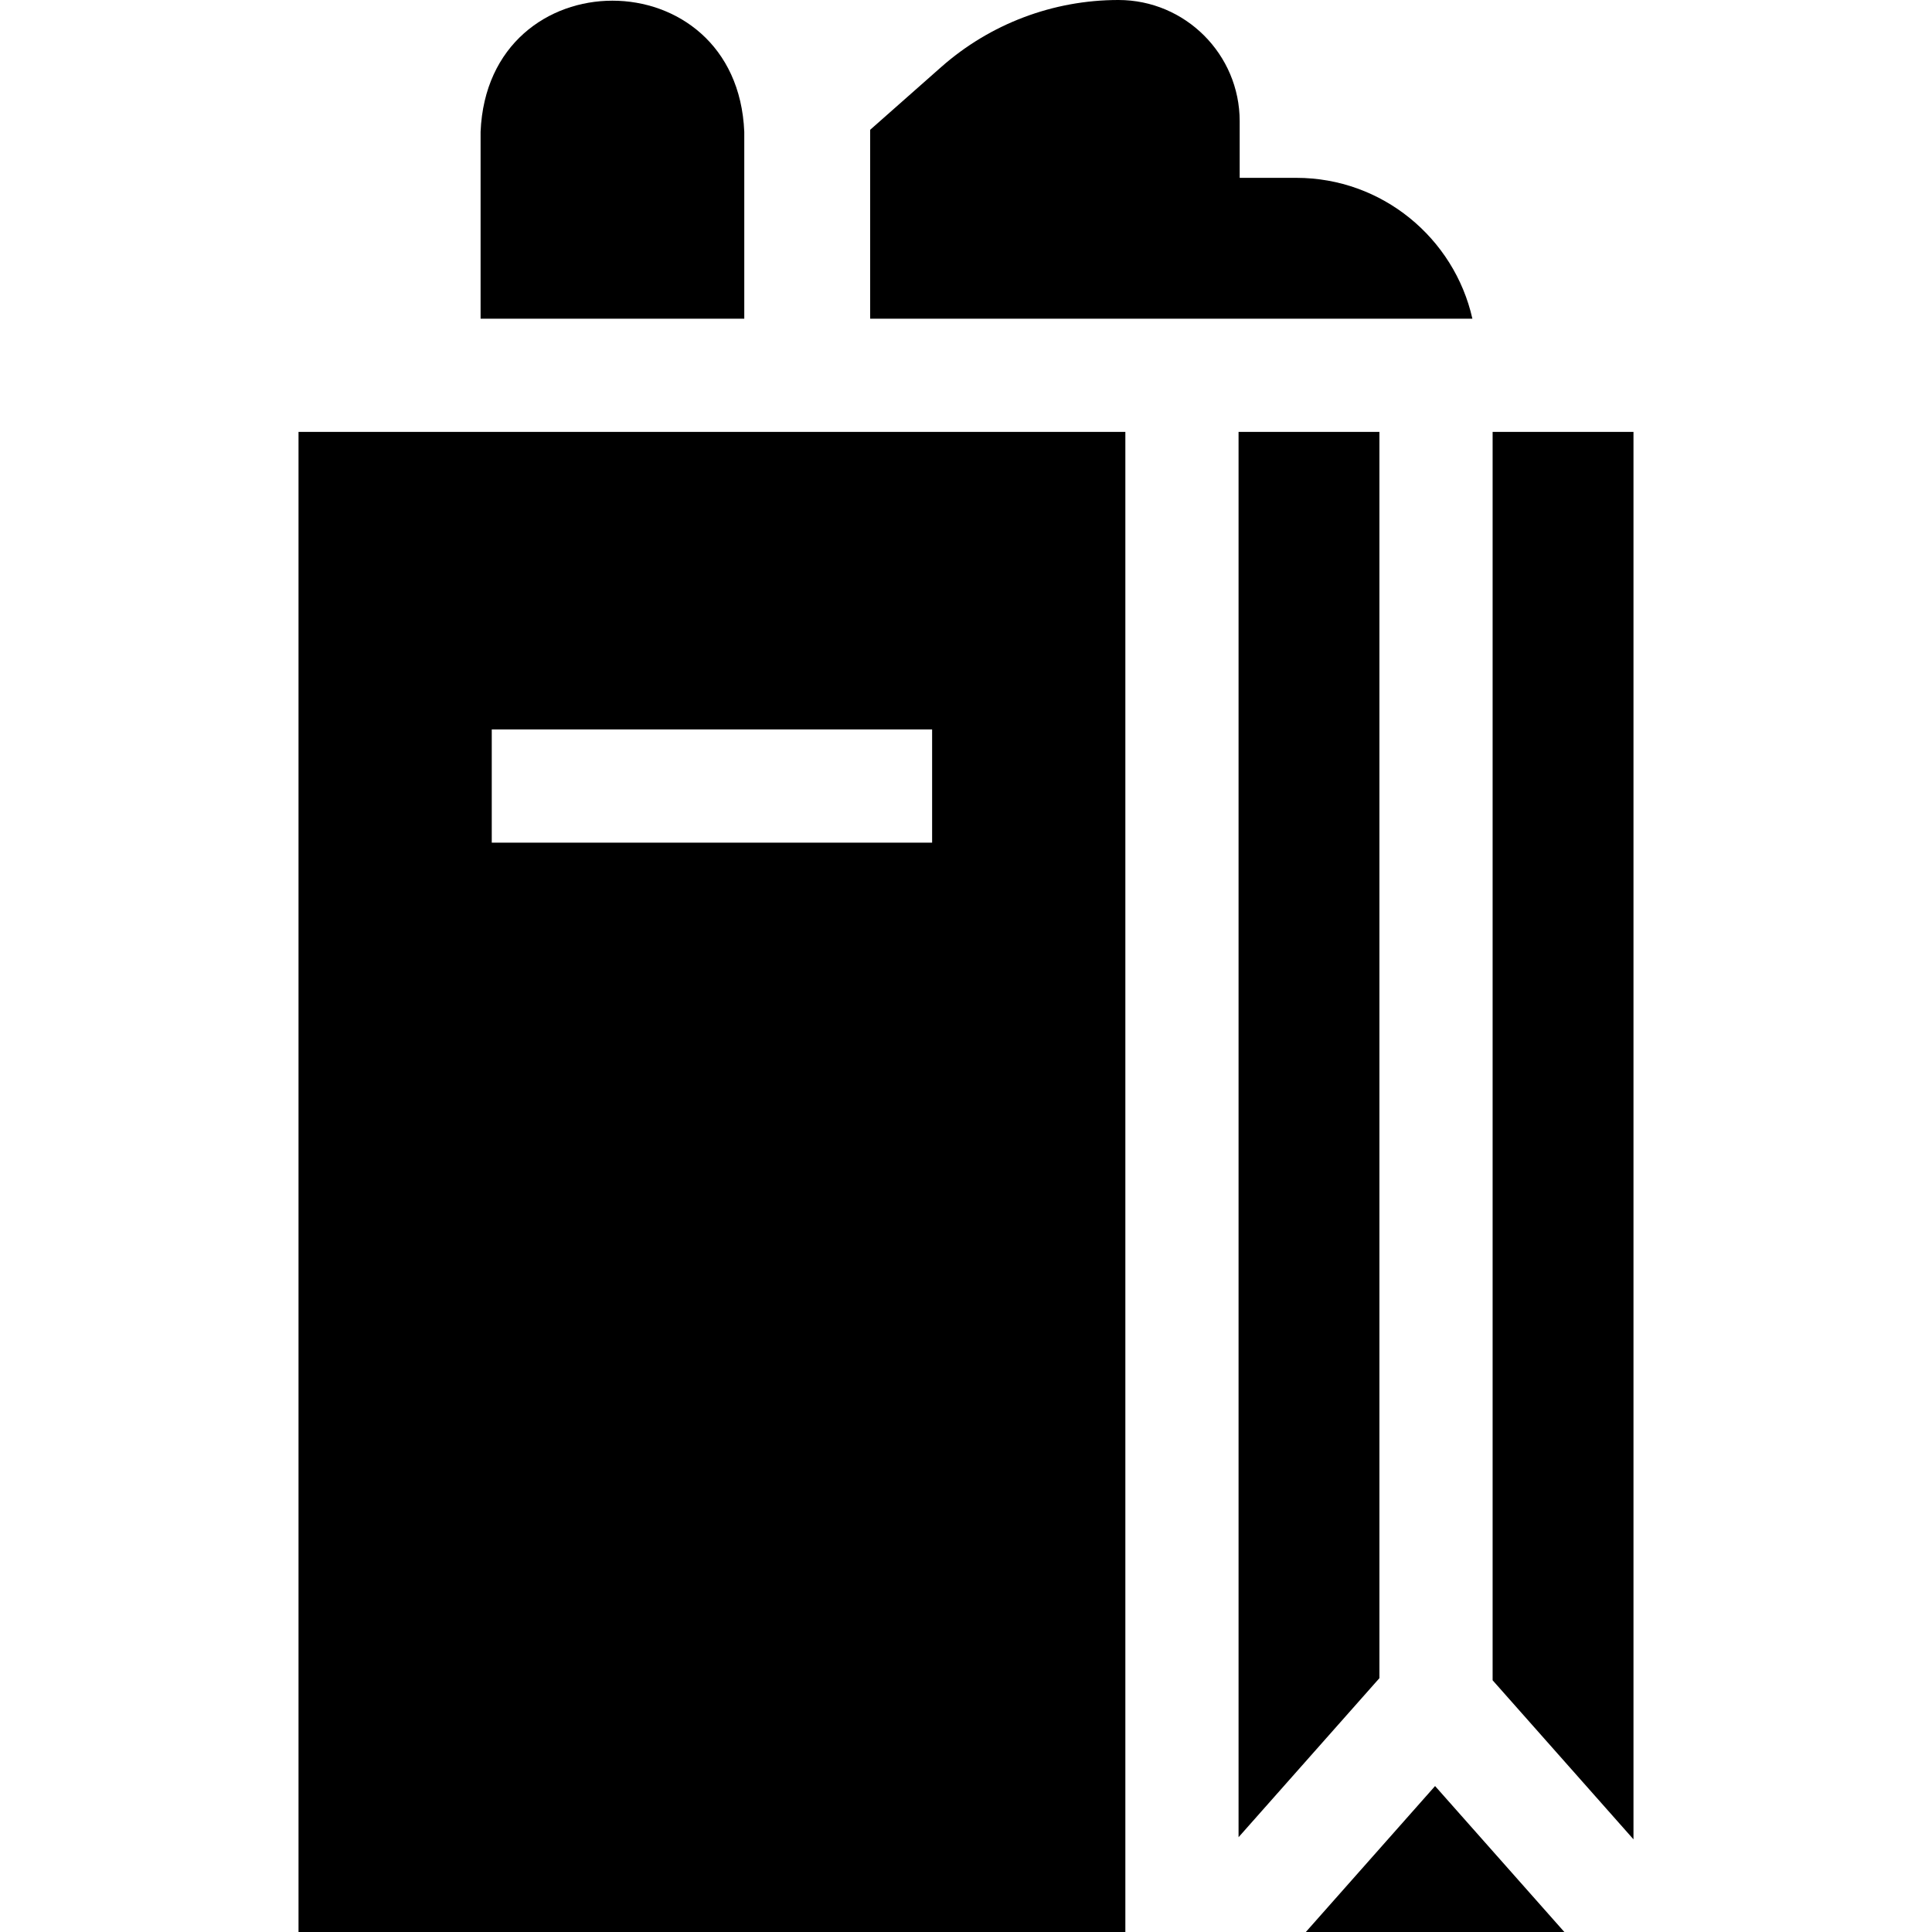 <svg id="Capa_1" enable-background="new 0 0 512 512" height="512" viewBox="0 0 512 512" width="512" xmlns="http://www.w3.org/2000/svg"><g><path d="m343.53 47.13h-15v-15c0-17.72-14.42-32.13-32.13-32.13-17.33 0-34.02 6.32-47 17.79l-18.8 16.61v50.06h159.6c-4.8-21.34-23.9-37.33-46.67-37.33z"/><path d="m79.11 114.46v397.54h219.12v-397.54c-11.105 0-210.05 0-219.12 0zm167.91 108.85h-116.7v-30h116.7z"/><path d="m365.56 114.46h-37.33v372.42l37.33-42.15z"/><path d="m346.06 512h68.51l-34.26-38.68z"/><path d="m395.56 114.46v330.83l37.33 42.15v-372.98z"/><path d="m197.24 34.94c-1.924-46.358-67.969-46.333-69.88 0v49.52h69.88z"/></g></svg>
